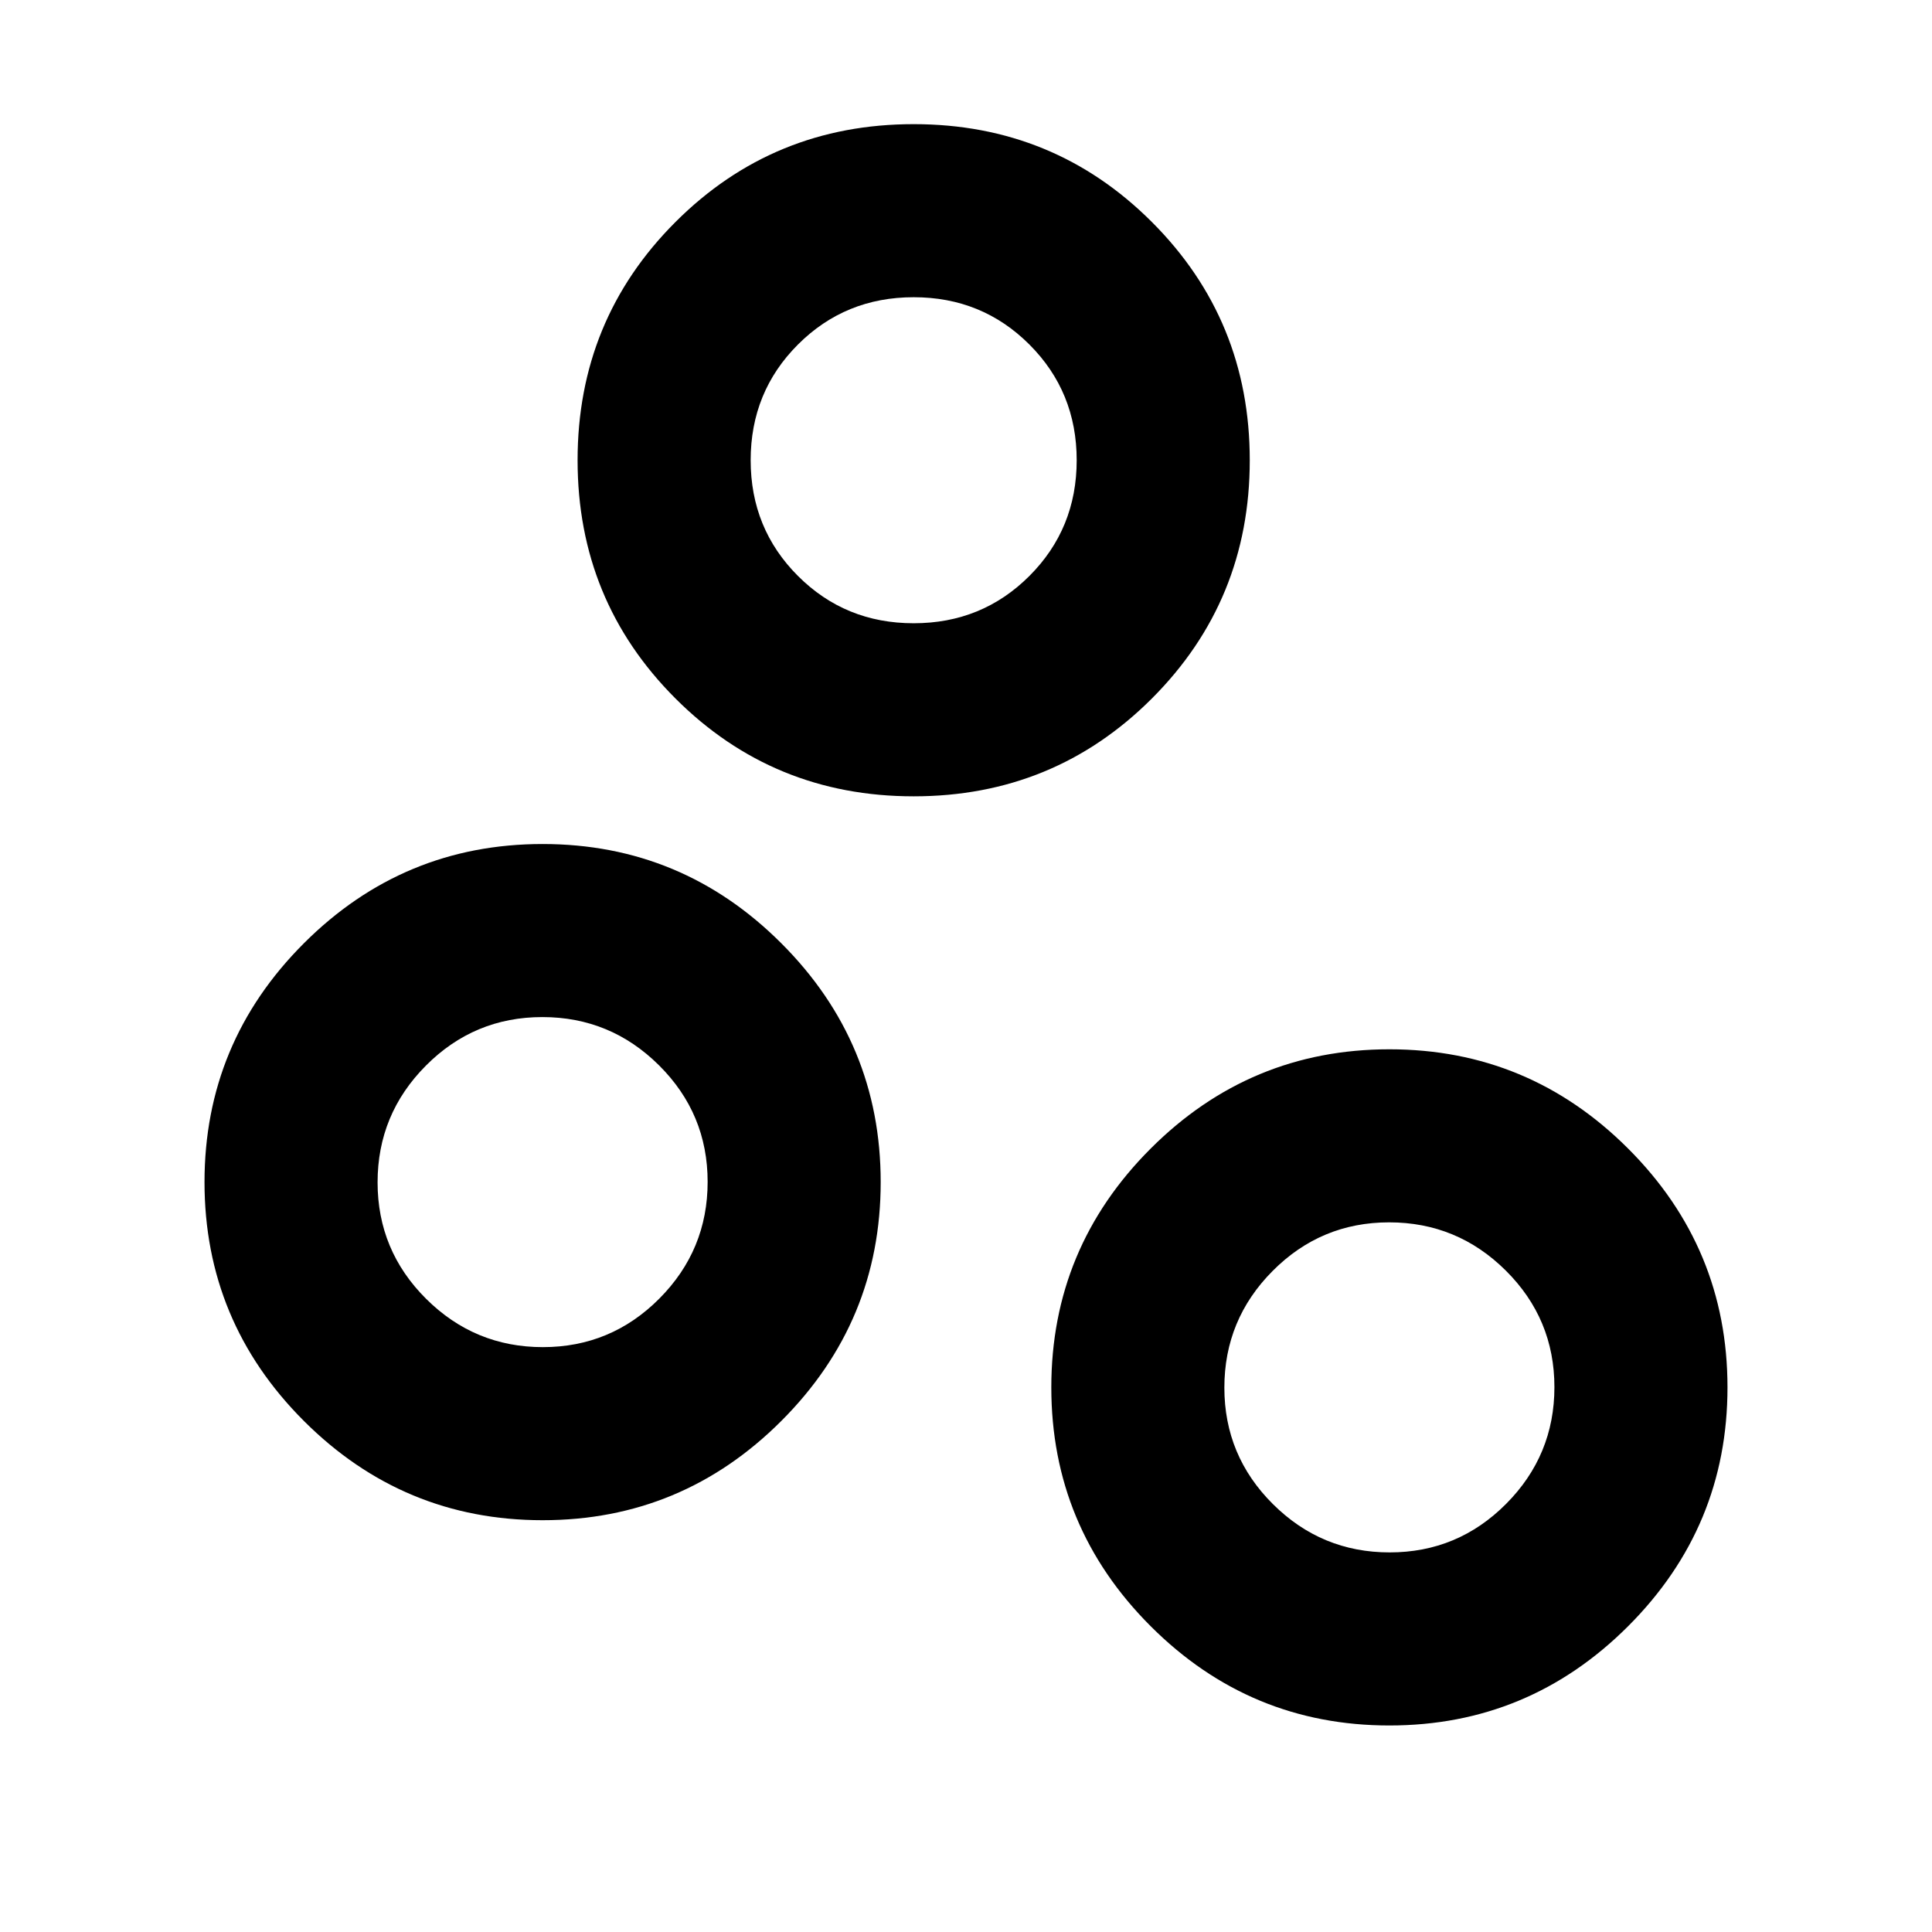 <svg xmlns="http://www.w3.org/2000/svg" height="24" viewBox="0 -960 960 960" width="24"><path d="M690.38-102.62q-69.3 0-118.64-49.35-49.35-49.35-49.35-118.65 0-69.3 49.35-118.64 49.34-49.35 118.64-49.35t118.65 49.35q49.35 49.34 49.35 118.64t-49.35 118.65q-49.35 49.35-118.65 49.35Zm.13-86q33.87 0 57.87-24.12t24-58q0-33.88-24.12-57.88t-58-24q-33.88 0-57.88 24.13-24 24.12-24 58 0 33.87 24.13 57.87 24.12 24 58 24Zm-420.89-16q-69.3 0-118.65-49.35-49.35-49.35-49.35-118.65 0-69.3 49.35-118.64 49.35-49.35 118.65-49.35 69.3 0 118.64 49.35 49.35 49.34 49.35 118.64t-49.35 118.65q-49.34 49.35-118.64 49.35Zm.12-86q33.88 0 57.88-24.12t24-58q0-33.88-24.13-57.88-24.12-24-58-24-33.87 0-57.87 24.13-24 24.12-24 58 0 33.87 24.12 57.87t58 24ZM454-564.31q-69.75 0-118.37-48.62Q287-661.56 287-731.31t48.63-118.37q48.62-48.63 118.37-48.63t118.37 48.63Q621-801.06 621-731.31t-48.63 118.38Q523.75-564.31 454-564.31Zm0-86q34 0 57.5-23.5t23.5-57.5q0-34-23.5-57.5t-57.5-23.5q-34 0-57.5 23.5t-23.5 57.5q0 34 23.5 57.5t57.5 23.5Zm236.38 379.69Zm-420.76-102ZM454-731.31Z"/></svg>